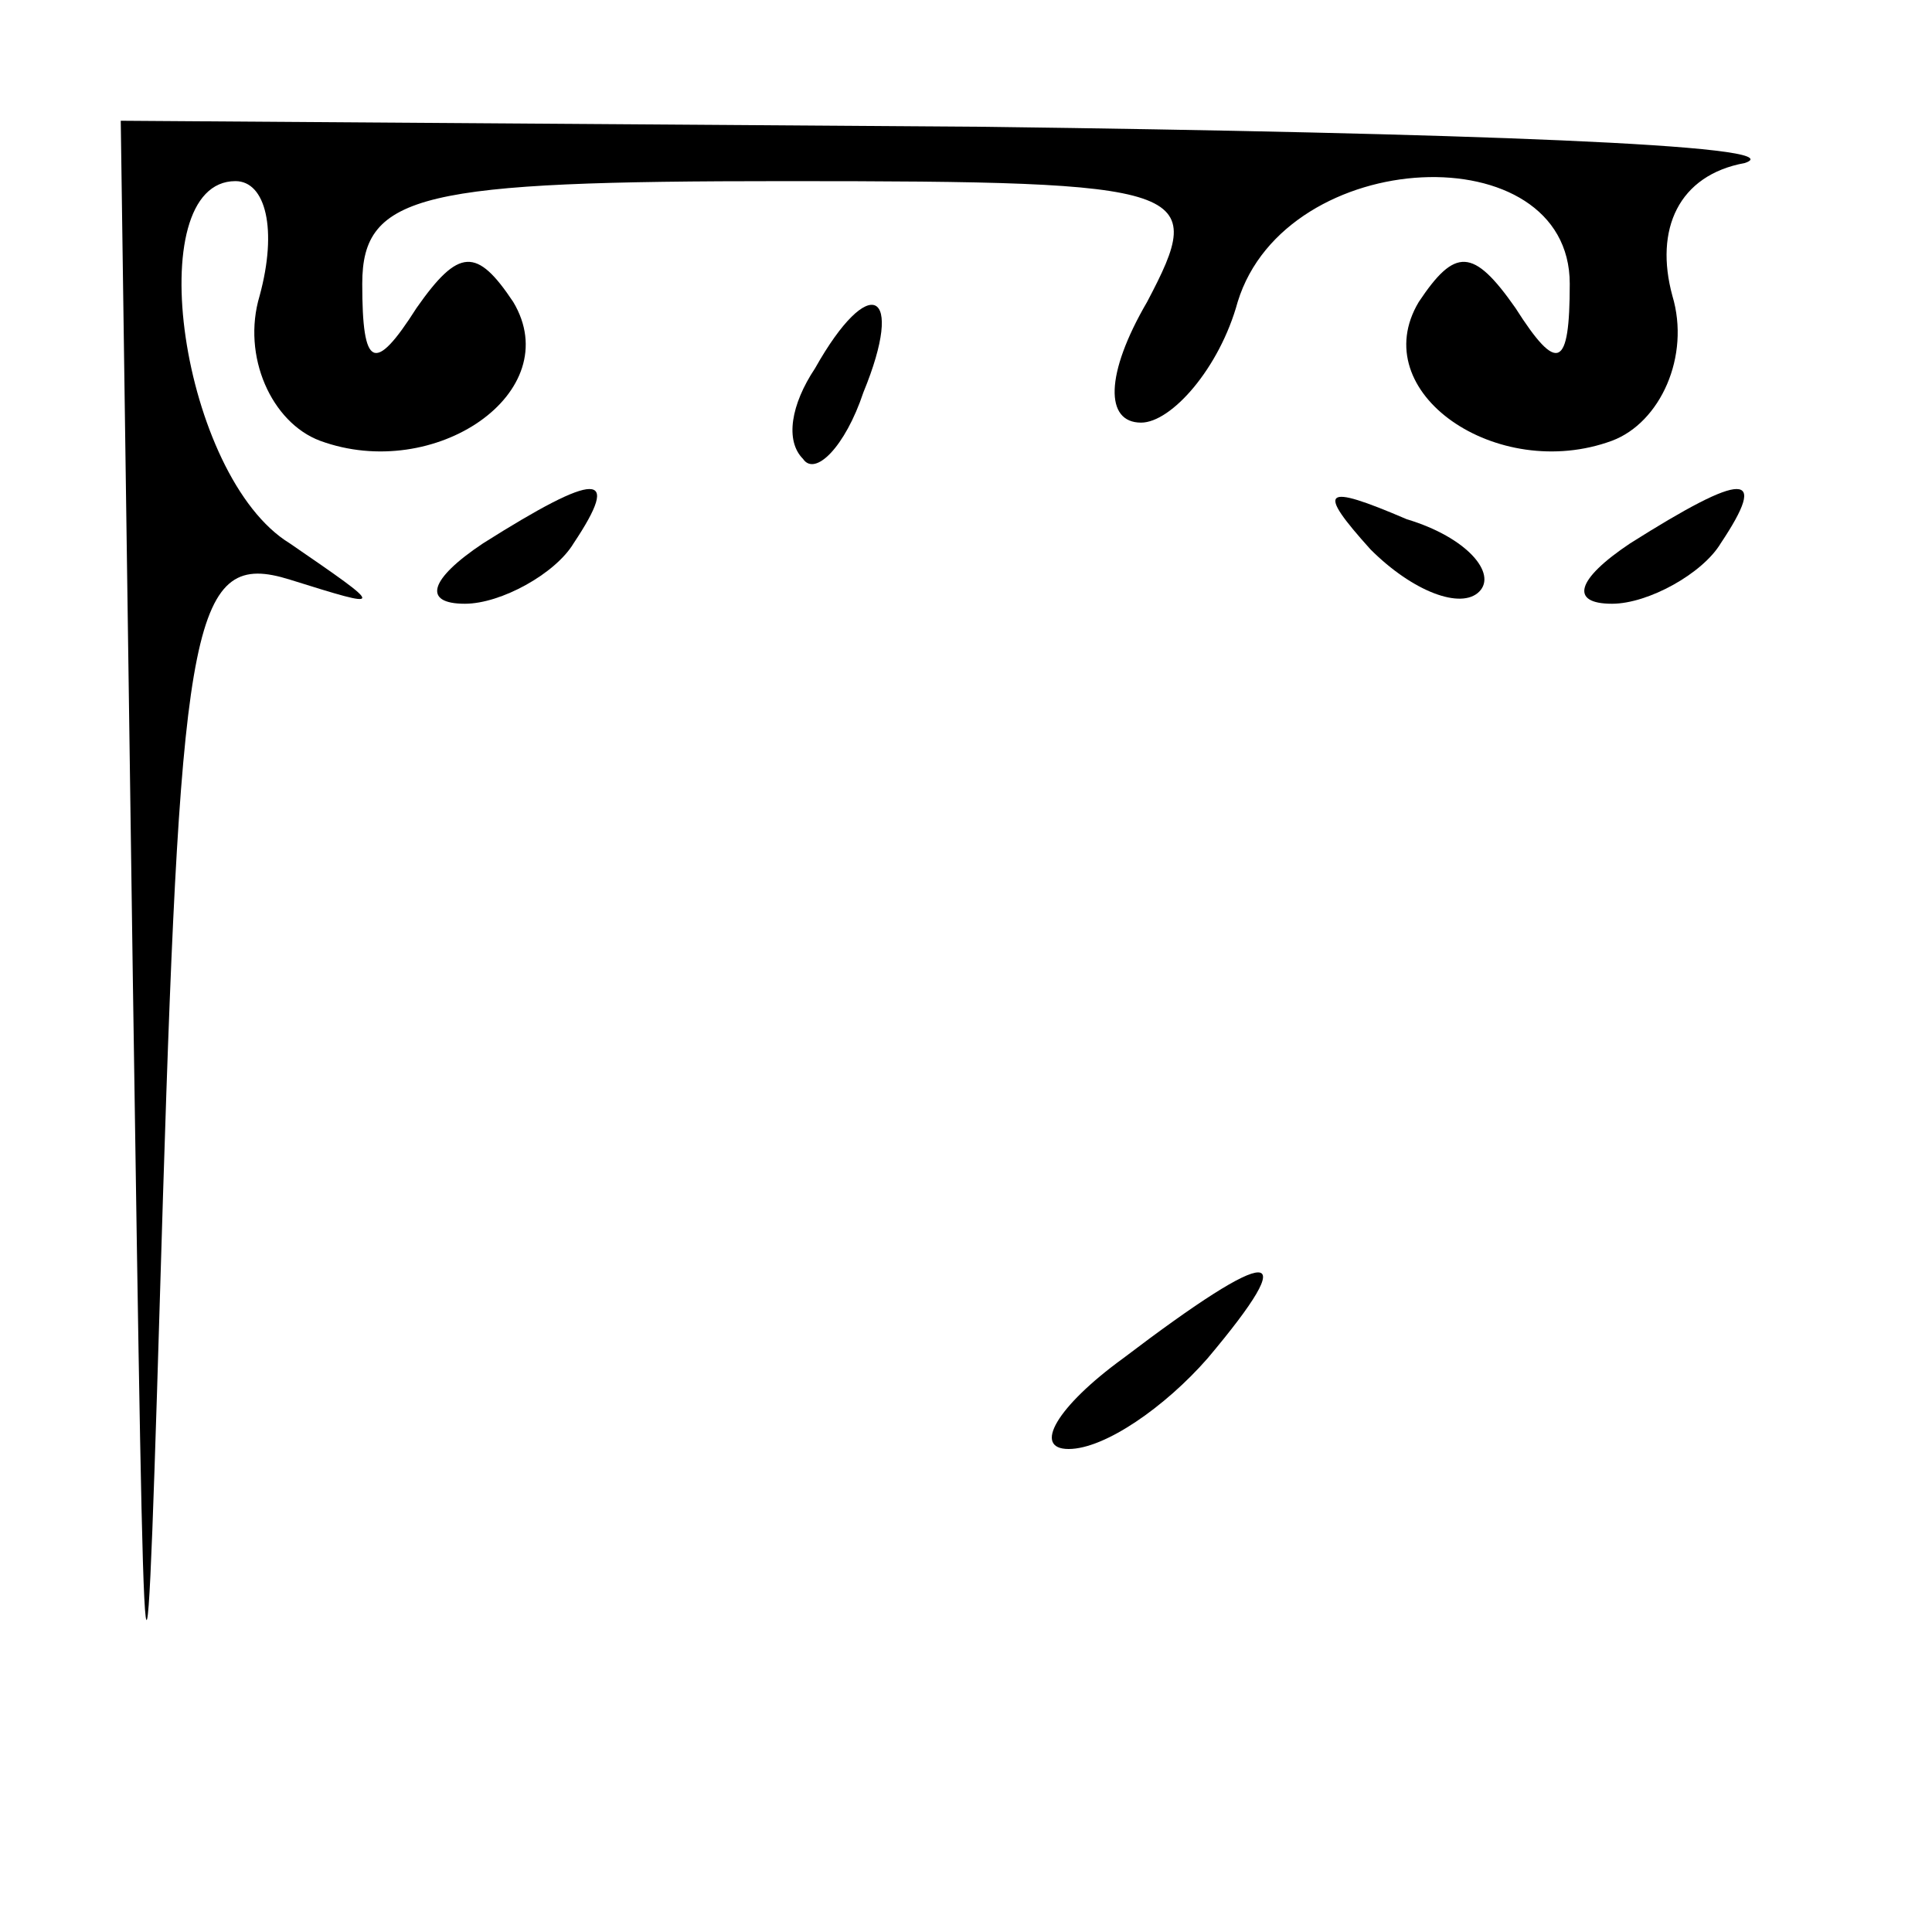 <?xml version="1.0" standalone="no"?>
<!DOCTYPE svg PUBLIC "-//W3C//DTD SVG 20010904//EN"
 "http://www.w3.org/TR/2001/REC-SVG-20010904/DTD/svg10.dtd">
<svg version="1.0" xmlns="http://www.w3.org/2000/svg"
 width="32pt" height="32pt" viewBox="0 0 32 32"
 preserveAspectRatio="xMidYMid meet">
<g transform="translate(0,32) scale(0.1,-0.1)"
fill="#000000" stroke="none">
<path fill="#000000" stroke="none" d="M22 158 c2 -134 2 -136 5 -36 3 96 5
107 21 102 16 -5 16 -5 0 6 -18 11 -25 60 -9 60 5 0 7 -8 4 -19 -3 -10 2 -21
10 -24 19 -7 41 8 32 23 -6 9 -9 9 -16 -1 -7 -11 -9 -10 -9 4 0 15 10 17 70
17 68 0 70 -1 60 -20 -7 -12 -7 -20 -1 -20 5 0 13 9 16 20 8 26 55 28 55 3 0
-14 -2 -15 -9 -4 -7 10 -10 10 -16 1 -9 -15 13 -30 32 -23 8 3 13 14 10 24 -3
11 1 20 12 22 9 3 -48 5 -126 6 l-143 1 2 -142z"/>
<path fill="#000000" stroke="none" d="M135 259 c-4 -6 -5 -12 -2 -15 2 -3 7
2 10 11 7 17 1 20 -8 4z"/>
<path fill="#000000" stroke="none" d="M80 230 c-9 -6 -10 -10 -3 -10 6 0 15
5 18 10 8 12 4 12 -15 0z"/>
<path fill="#000000" stroke="none" d="M227 229 c7 -7 15 -10 18 -7 3 3 -2 9
-12 12 -14 6 -15 5 -6 -5z"/>
<path fill="#000000" stroke="none" d="M270 230 c-9 -6 -10 -10 -3 -10 6 0 15
5 18 10 8 12 4 12 -15 0z"/>
<path fill="#000000" stroke="none" d="M186 95 c-11 -8 -15 -15 -9 -15 6 0 16
7 23 15 16 19 11 19 -14 0z"/>
</g>
</svg>
